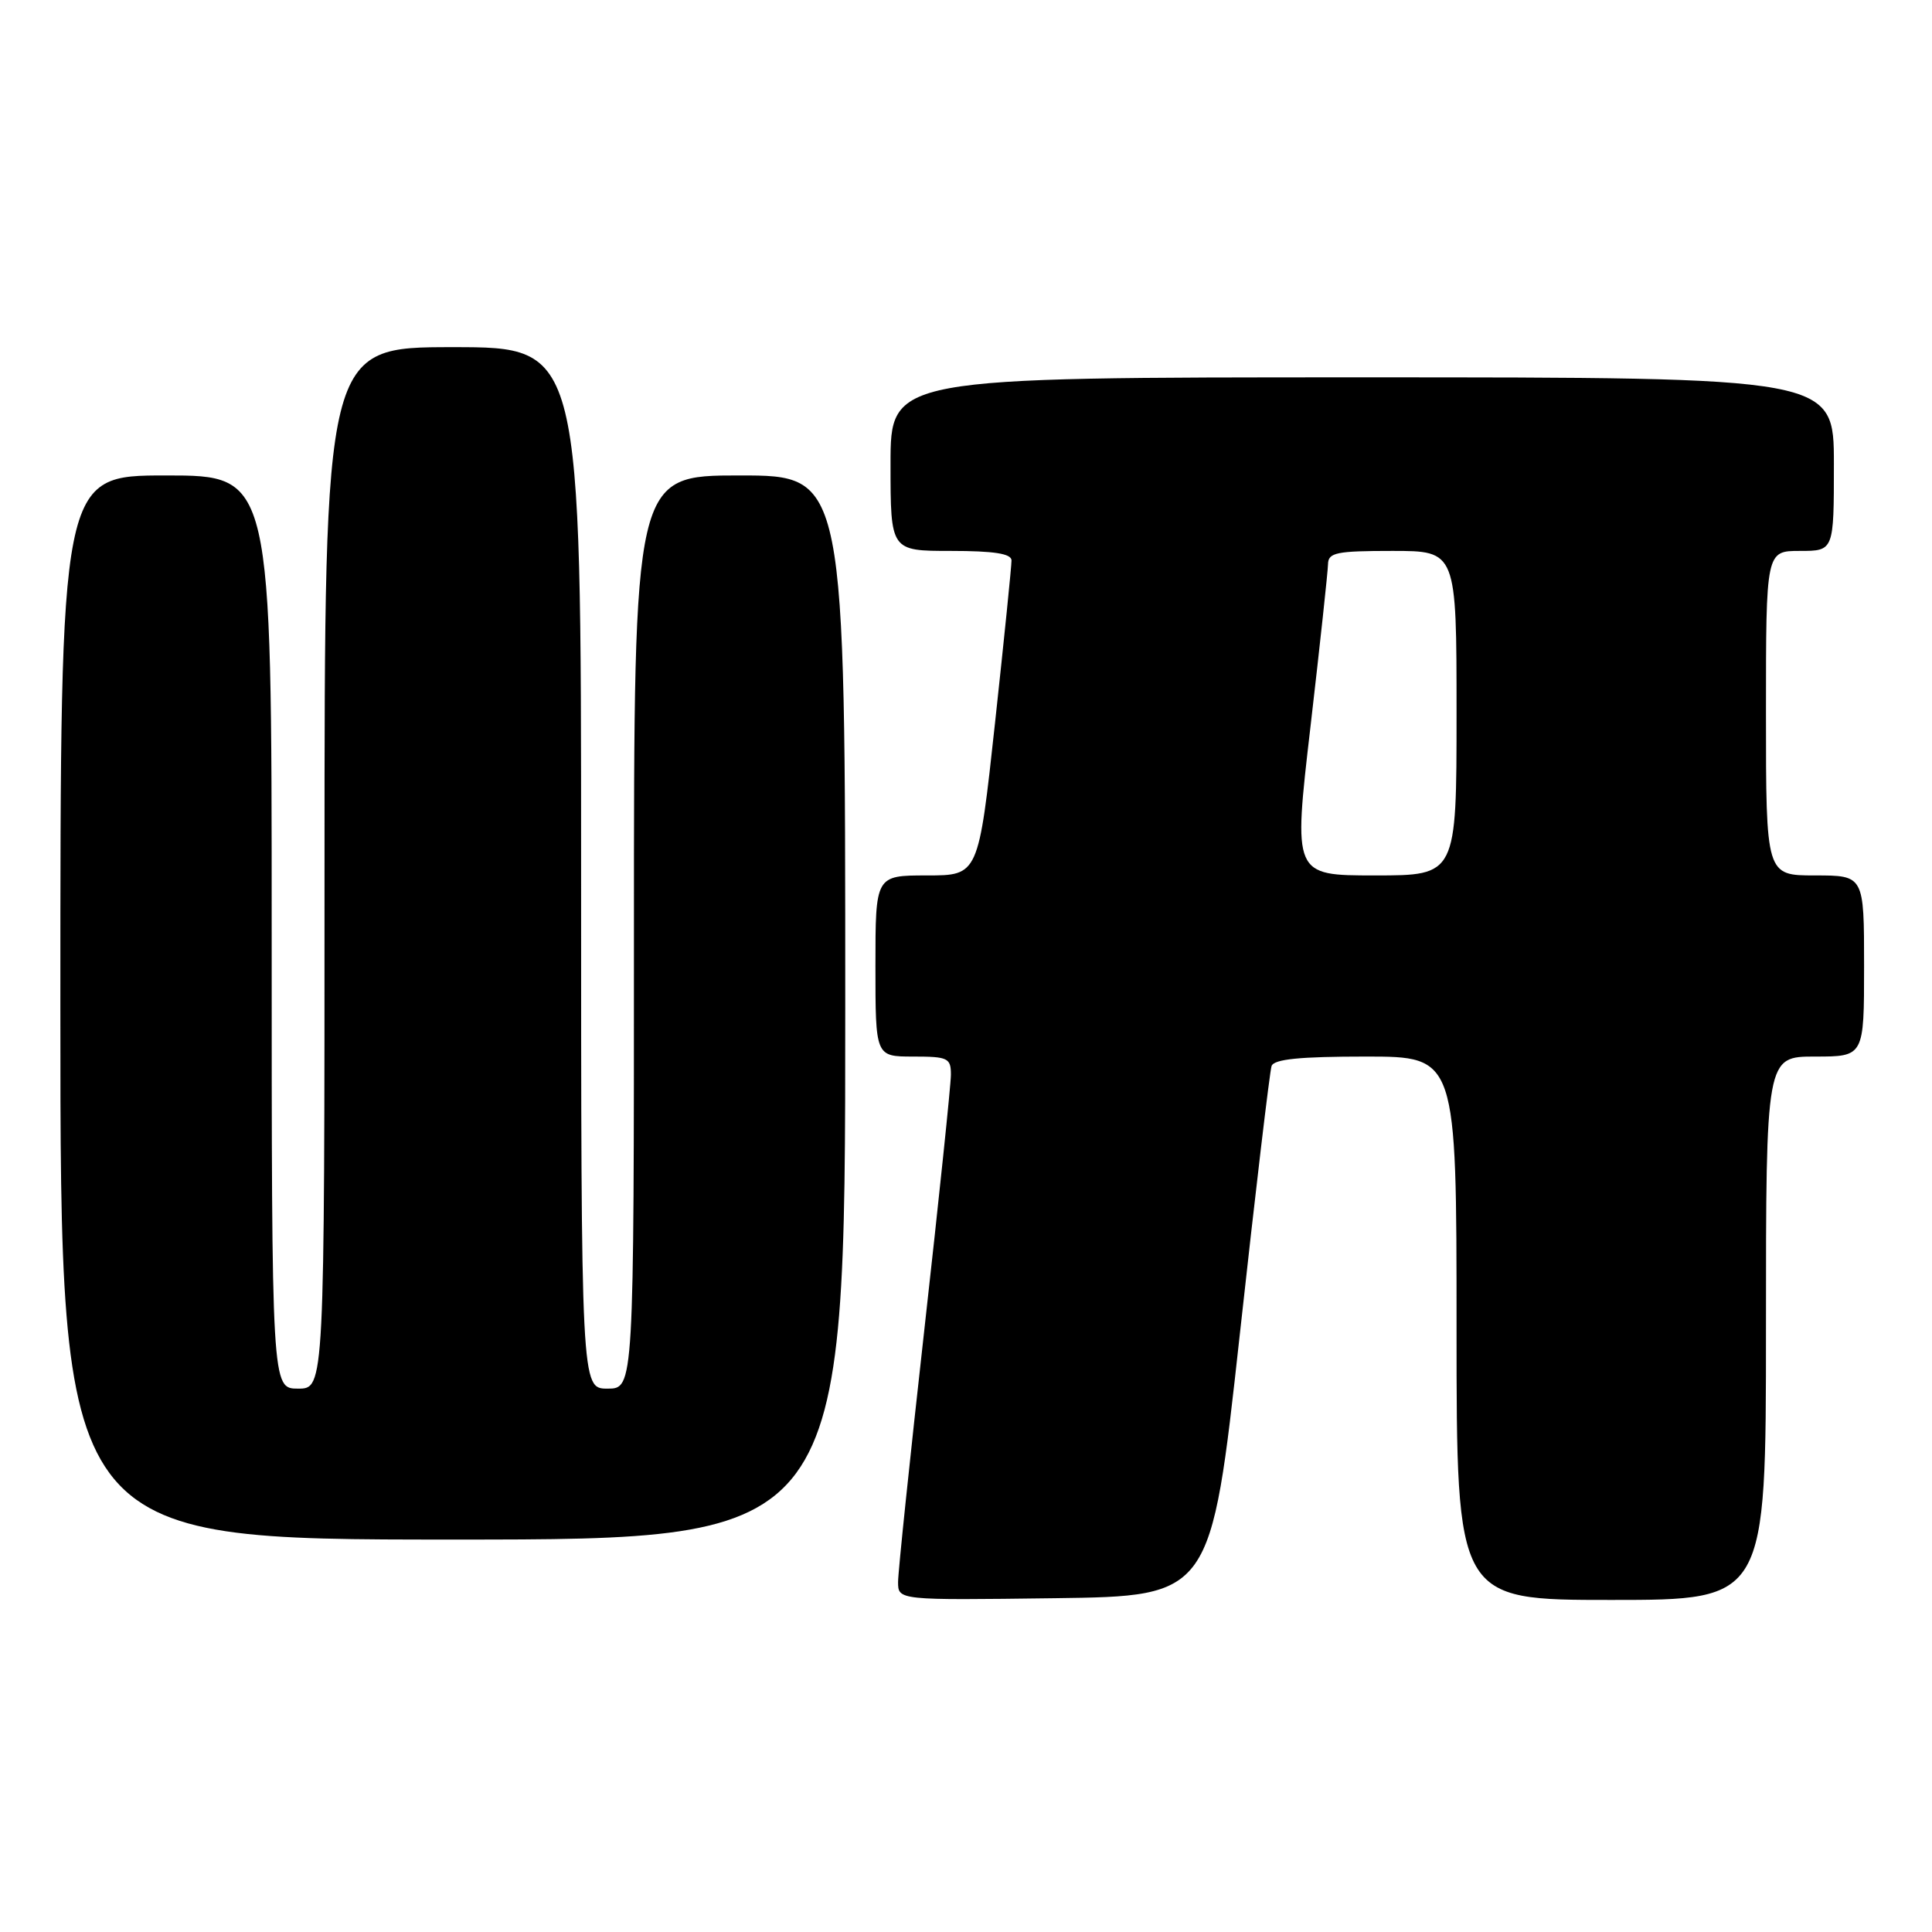 <?xml version="1.0" encoding="UTF-8" standalone="no"?>
<!DOCTYPE svg PUBLIC "-//W3C//DTD SVG 1.1//EN" "http://www.w3.org/Graphics/SVG/1.1/DTD/svg11.dtd" >
<svg xmlns="http://www.w3.org/2000/svg" xmlns:xlink="http://www.w3.org/1999/xlink" version="1.1" viewBox="0 0 256 256">
 <g >
 <path fill="currentColor"
d=" M 164.26 177.00 C 166.34 158.03 168.25 141.94 168.49 141.25 C 168.82 140.34 172.25 140.00 180.97 140.00 C 193.00 140.00 193.00 140.00 193.00 176.00 C 193.00 212.00 193.00 212.00 213.50 212.00 C 234.00 212.00 234.00 212.00 234.00 176.00 C 234.00 140.00 234.00 140.00 240.50 140.00 C 247.00 140.00 247.00 140.00 247.00 128.00 C 247.00 116.00 247.00 116.00 240.50 116.00 C 234.00 116.00 234.00 116.00 234.00 94.50 C 234.00 73.00 234.00 73.00 238.50 73.00 C 243.00 73.00 243.00 73.00 243.00 61.50 C 243.00 50.00 243.00 50.00 180.50 50.00 C 118.00 50.00 118.00 50.00 118.00 61.50 C 118.00 73.00 118.00 73.00 126.00 73.00 C 131.72 73.00 134.01 73.36 134.03 74.25 C 134.04 74.94 133.06 84.61 131.85 95.75 C 129.65 116.00 129.65 116.00 122.83 116.00 C 116.00 116.00 116.00 116.00 116.00 128.00 C 116.00 140.00 116.00 140.00 121.00 140.00 C 125.61 140.00 126.00 140.19 126.00 142.40 C 126.00 143.71 124.42 158.84 122.50 176.00 C 120.58 193.16 119.00 208.29 119.00 209.62 C 119.00 212.04 119.00 212.04 139.73 211.77 C 160.46 211.50 160.46 211.50 164.26 177.00 Z  M 112.00 133.50 C 112.00 63.00 112.00 63.00 98.00 63.00 C 84.00 63.00 84.00 63.00 84.00 123.50 C 84.00 184.00 84.00 184.00 80.50 184.00 C 77.00 184.00 77.00 184.00 77.00 115.00 C 77.00 46.00 77.00 46.00 60.00 46.00 C 43.00 46.00 43.00 46.00 43.00 115.00 C 43.00 184.00 43.00 184.00 39.50 184.00 C 36.00 184.00 36.00 184.00 36.00 123.50 C 36.00 63.00 36.00 63.00 22.00 63.00 C 8.00 63.00 8.00 63.00 8.00 133.50 C 8.00 204.00 8.00 204.00 60.00 204.00 C 112.00 204.00 112.00 204.00 112.00 133.50 Z  M 173.65 96.25 C 174.91 85.39 175.95 75.71 175.97 74.75 C 176.00 73.22 177.08 73.00 184.50 73.00 C 193.00 73.00 193.00 73.00 193.00 94.50 C 193.00 116.00 193.00 116.00 182.18 116.00 C 171.35 116.00 171.35 116.00 173.65 96.25 Z "/>
</g>
</svg>